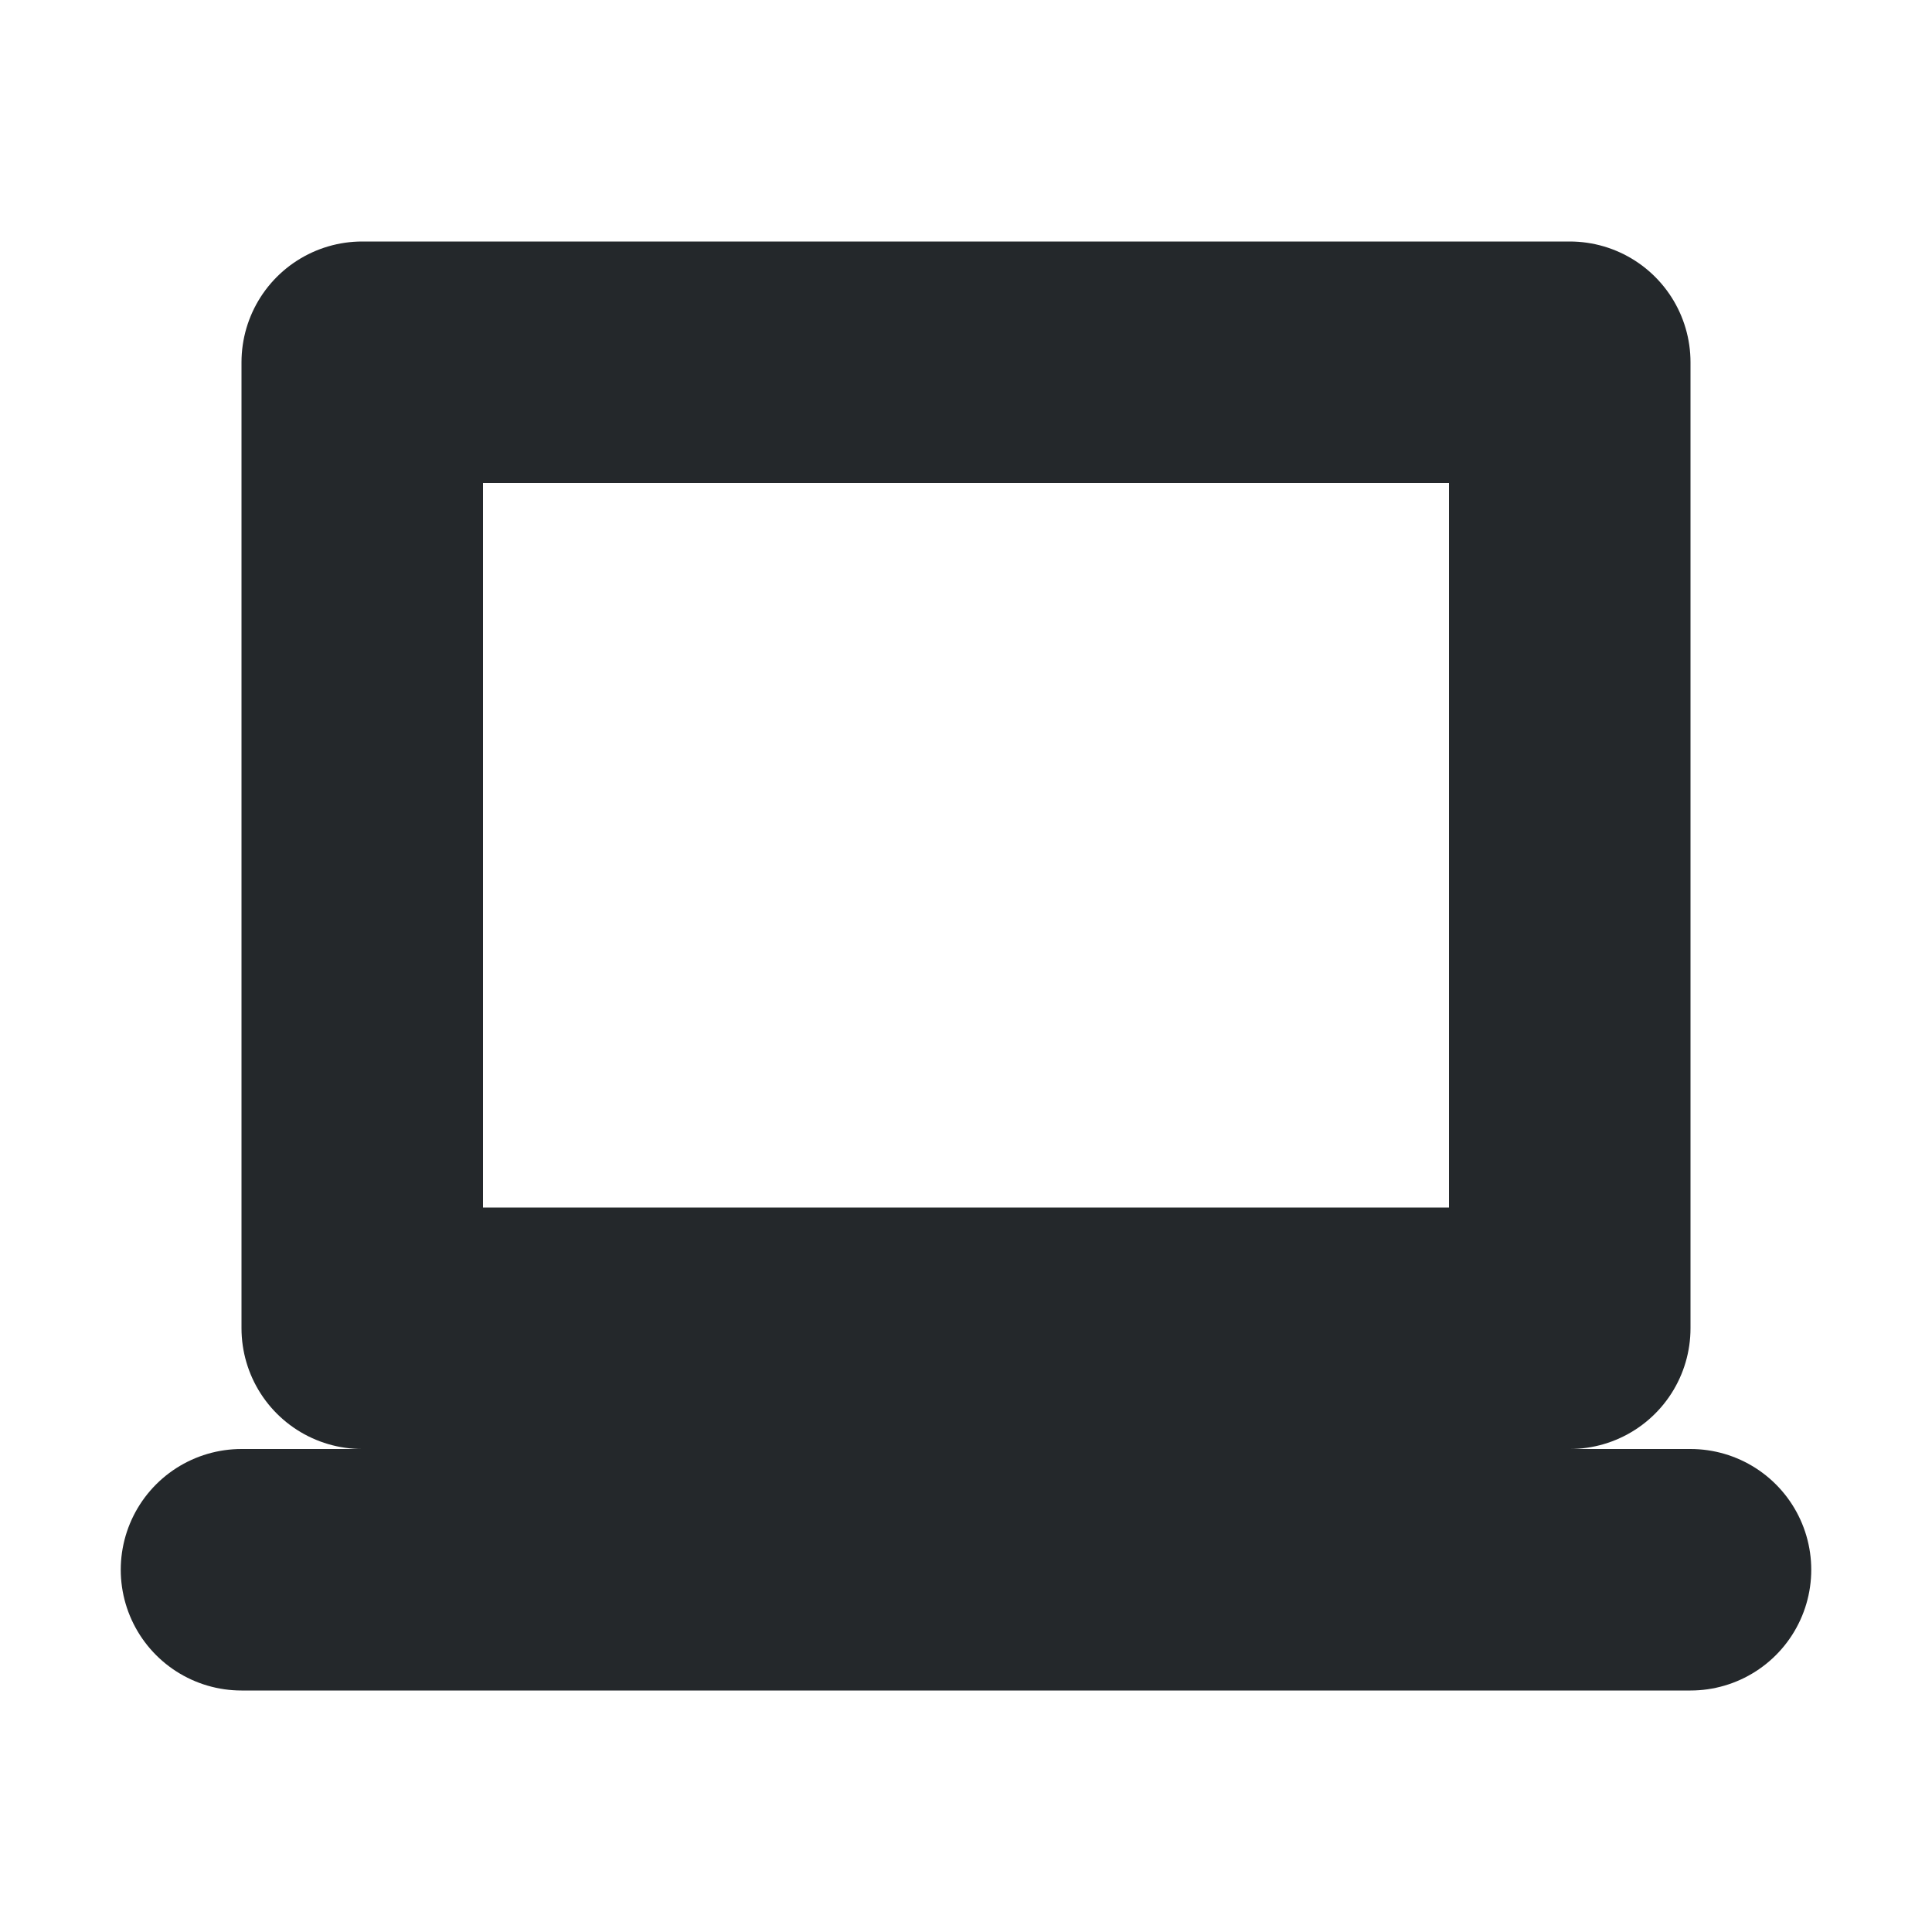 <svg width="16" height="16" viewBox="0 0 16 16" fill="none" xmlns="http://www.w3.org/2000/svg">
<path d="M2 13H14M3 3H13V11H3L3 3Z" stroke="#24282B" stroke-width="2" stroke-linecap="round" stroke-linejoin="round"/>
</svg>
